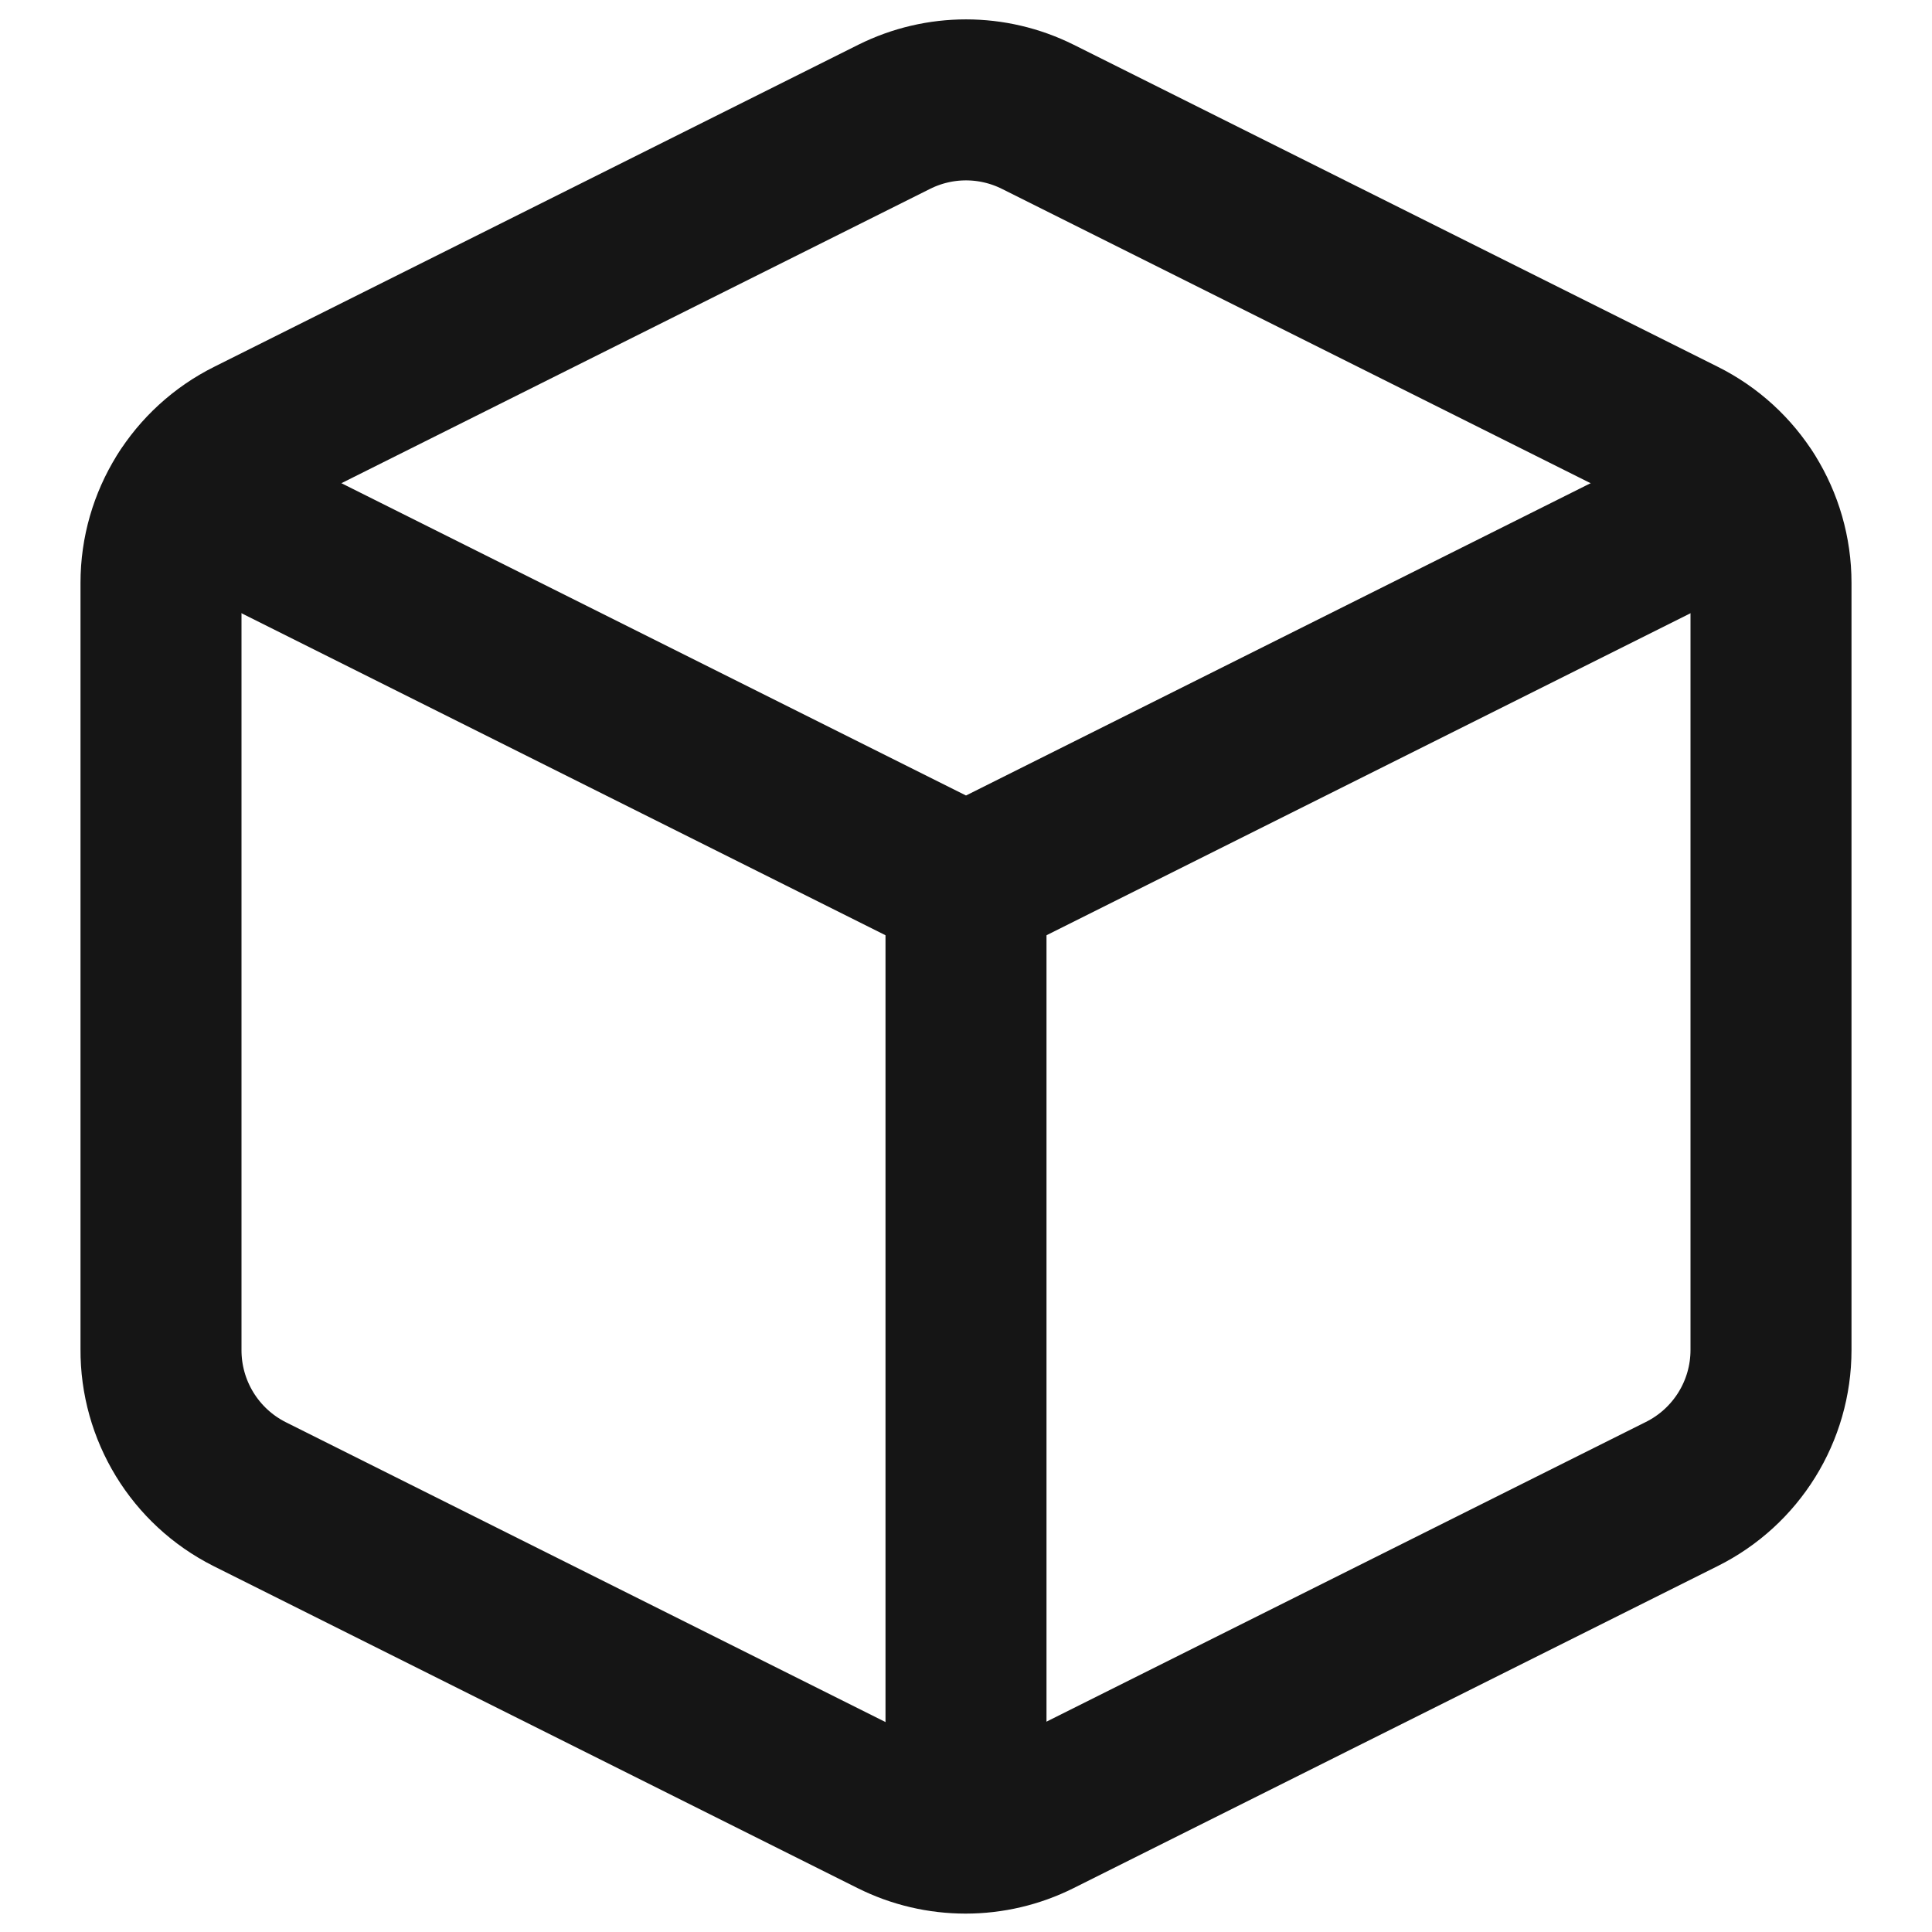 <svg width="24" height="24" viewBox="0 0 24 24" fill="none" xmlns="http://www.w3.org/2000/svg">
<path fill-rule="evenodd" clip-rule="evenodd" d="M12.89 1.45L20.89 5.45C21.57 5.788 22 6.481 22 7.24V16.77C22 17.529 21.57 18.222 20.89 18.56L12.89 22.56C12.327 22.842 11.663 22.842 11.1 22.56L3.1 18.56C2.421 18.218 1.995 17.52 2 16.76V7.24C2 6.481 2.43 5.788 3.11 5.45L11.11 1.45C11.671 1.171 12.329 1.171 12.89 1.45Z" stroke="#151515" stroke-width="2" stroke-linecap="round" stroke-linejoin="round"/>
<path d="M2.32 6.16L12 11L21.68 6.16" stroke="#151515" stroke-width="2" stroke-linecap="round" stroke-linejoin="round"/>
<path d="M12 22.76V11" stroke="#151515" stroke-width="2" stroke-linecap="round" stroke-linejoin="round"/>
</svg>
